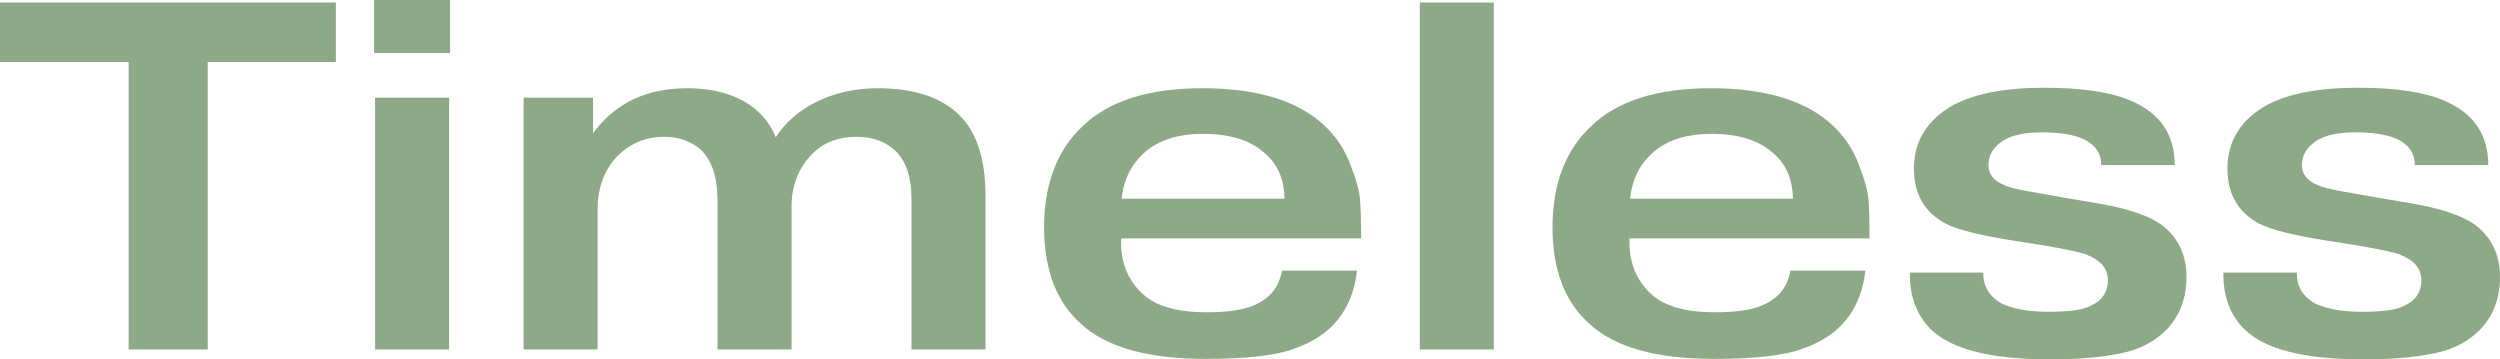 <svg width="160" height="23" viewBox="0 0 160 23" fill="none" xmlns="http://www.w3.org/2000/svg">
<path d="M8.232 3.966H0V0.159H21.494V3.966H13.295V22.366H8.232V3.966Z" fill="#8EA988"/>
<path d="M23.939 3.394V0H28.806V3.394H23.939ZM24.004 6.25H28.741V22.366H24.004V6.25Z" fill="#8EA988"/>
<path d="M33.509 6.25H37.952V8.534C38.583 7.667 39.345 6.99 40.238 6.503C41.305 5.932 42.558 5.647 43.995 5.647C45.41 5.647 46.608 5.922 47.588 6.472C48.568 7.022 49.254 7.794 49.646 8.788C50.234 7.878 51.051 7.149 52.096 6.599C53.316 5.964 54.666 5.647 56.147 5.647C58.303 5.647 59.958 6.133 61.112 7.106C62.419 8.185 63.072 9.993 63.072 12.531V22.366H58.336V12.753C58.336 11.399 58.02 10.395 57.388 9.739C56.757 9.084 55.896 8.756 54.807 8.756C53.675 8.756 52.76 9.094 52.063 9.771C51.127 10.681 50.659 11.833 50.659 13.229V22.366H45.922V12.848C45.922 11.304 45.541 10.194 44.779 9.517C44.147 9.01 43.396 8.756 42.525 8.756C41.305 8.756 40.282 9.189 39.454 10.057C38.648 10.924 38.246 12.055 38.246 13.451V22.366H33.509V6.25Z" fill="#8EA988"/>
<path d="M71.788 12.721H82.209C82.187 11.431 81.741 10.437 80.87 9.739C79.977 8.957 78.681 8.566 76.982 8.566C75.48 8.566 74.282 8.925 73.389 9.644C72.453 10.405 71.919 11.431 71.788 12.721ZM82.046 17.321H86.848C86.564 19.817 85.236 21.477 82.862 22.302C81.73 22.746 79.824 22.968 77.146 22.968C73.444 22.968 70.787 22.218 69.175 20.716C67.607 19.32 66.823 17.268 66.823 14.561C66.823 11.791 67.64 9.634 69.273 8.09C70.95 6.461 73.509 5.647 76.95 5.647C80.521 5.647 83.156 6.472 84.855 8.121C85.552 8.798 86.074 9.602 86.423 10.532C86.793 11.463 87 12.214 87.043 12.785C87.087 13.335 87.109 14.043 87.109 14.91V15.259H71.756C71.712 16.084 71.854 16.846 72.18 17.543C72.529 18.241 72.997 18.781 73.585 19.161C74.413 19.711 75.621 19.986 77.211 19.986C78.692 19.986 79.77 19.806 80.445 19.447C81.338 19.024 81.871 18.315 82.046 17.321Z" fill="#8EA988"/>
<path d="M90.867 0.159H95.603V22.366H90.867V0.159Z" fill="#8EA988"/>
<path d="M104.327 12.721H114.748C114.726 11.431 114.279 10.437 113.408 9.739C112.515 8.957 111.22 8.566 109.521 8.566C108.018 8.566 106.821 8.925 105.928 9.644C104.991 10.405 104.458 11.431 104.327 12.721ZM114.584 17.321H119.386C119.103 19.817 117.775 21.477 115.401 22.302C114.269 22.746 112.363 22.968 109.684 22.968C105.982 22.968 103.325 22.218 101.714 20.716C100.146 19.32 99.362 17.268 99.362 14.561C99.362 11.791 100.178 9.634 101.812 8.09C103.489 6.461 106.048 5.647 109.488 5.647C113.06 5.647 115.695 6.472 117.394 8.121C118.091 8.798 118.613 9.602 118.962 10.532C119.332 11.463 119.539 12.214 119.582 12.785C119.626 13.335 119.648 14.043 119.648 14.91V15.259H104.294C104.251 16.084 104.392 16.846 104.719 17.543C105.068 18.241 105.536 18.781 106.124 19.161C106.951 19.711 108.16 19.986 109.75 19.986C111.231 19.986 112.309 19.806 112.984 19.447C113.877 19.024 114.41 18.315 114.584 17.321Z" fill="#8EA988"/>
<path d="M122.229 17.448H126.933V17.512C126.933 18.358 127.336 19.003 128.142 19.447C128.904 19.785 129.884 19.954 131.082 19.954C132.432 19.954 133.336 19.828 133.793 19.574C134.534 19.235 134.904 18.696 134.904 17.956C134.904 17.237 134.501 16.708 133.695 16.37C133.477 16.222 132.508 15.999 130.788 15.703L128.763 15.386C126.65 15.048 125.235 14.688 124.516 14.308C123.166 13.588 122.491 12.415 122.491 10.786C122.491 9.031 123.329 7.677 125.006 6.726C126.4 5.985 128.338 5.615 130.821 5.615C133.325 5.615 135.22 5.911 136.504 6.503C138.29 7.307 139.183 8.661 139.183 10.564H134.479V10.532C134.479 9.834 134.131 9.306 133.434 8.946C132.802 8.629 131.888 8.47 130.69 8.47C129.601 8.47 128.784 8.64 128.24 8.978C127.587 9.38 127.26 9.909 127.26 10.564C127.26 11.135 127.587 11.558 128.24 11.833C128.414 11.918 128.632 11.992 128.893 12.055C129.155 12.119 129.394 12.171 129.612 12.214C129.851 12.256 130.222 12.319 130.723 12.404C131.223 12.489 131.637 12.563 131.964 12.626L134.218 13.007C136.2 13.345 137.593 13.821 138.399 14.434C139.423 15.238 139.934 16.338 139.934 17.734C139.934 19.066 139.521 20.177 138.693 21.065C137.909 21.869 136.907 22.387 135.688 22.619C134.468 22.873 132.977 23 131.213 23C127.445 23 124.908 22.366 123.601 21.097C122.687 20.208 122.229 19.024 122.229 17.543V17.448Z" fill="#8EA988"/>
<path d="M142.295 17.448H146.999V17.512C146.999 18.358 147.402 19.003 148.207 19.447C148.97 19.785 149.95 19.954 151.147 19.954C152.498 19.954 153.401 19.828 153.859 19.574C154.599 19.235 154.969 18.696 154.969 17.956C154.969 17.237 154.566 16.708 153.761 16.37C153.543 16.222 152.574 15.999 150.853 15.703L148.828 15.386C146.716 15.048 145.3 14.688 144.581 14.308C143.231 13.588 142.556 12.415 142.556 10.786C142.556 9.031 143.395 7.677 145.071 6.726C146.465 5.985 148.403 5.615 150.886 5.615C153.391 5.615 155.285 5.911 156.57 6.503C158.356 7.307 159.249 8.661 159.249 10.564H154.545V10.532C154.545 9.834 154.196 9.306 153.499 8.946C152.868 8.629 151.953 8.47 150.755 8.47C149.667 8.47 148.85 8.64 148.305 8.978C147.652 9.38 147.325 9.909 147.325 10.564C147.325 11.135 147.652 11.558 148.305 11.833C148.48 11.918 148.697 11.992 148.959 12.055C149.22 12.119 149.46 12.171 149.677 12.214C149.917 12.256 150.287 12.319 150.788 12.404C151.289 12.489 151.703 12.563 152.029 12.626L154.283 13.007C156.265 13.345 157.659 13.821 158.465 14.434C159.488 15.238 160 16.338 160 17.734C160 19.066 159.586 20.177 158.759 21.065C157.975 21.869 156.973 22.387 155.753 22.619C154.534 22.873 153.042 23 151.278 23C147.511 23 144.973 22.366 143.667 21.097C142.752 20.208 142.295 19.024 142.295 17.543V17.448Z" fill="#8EA988"/>
</svg>
